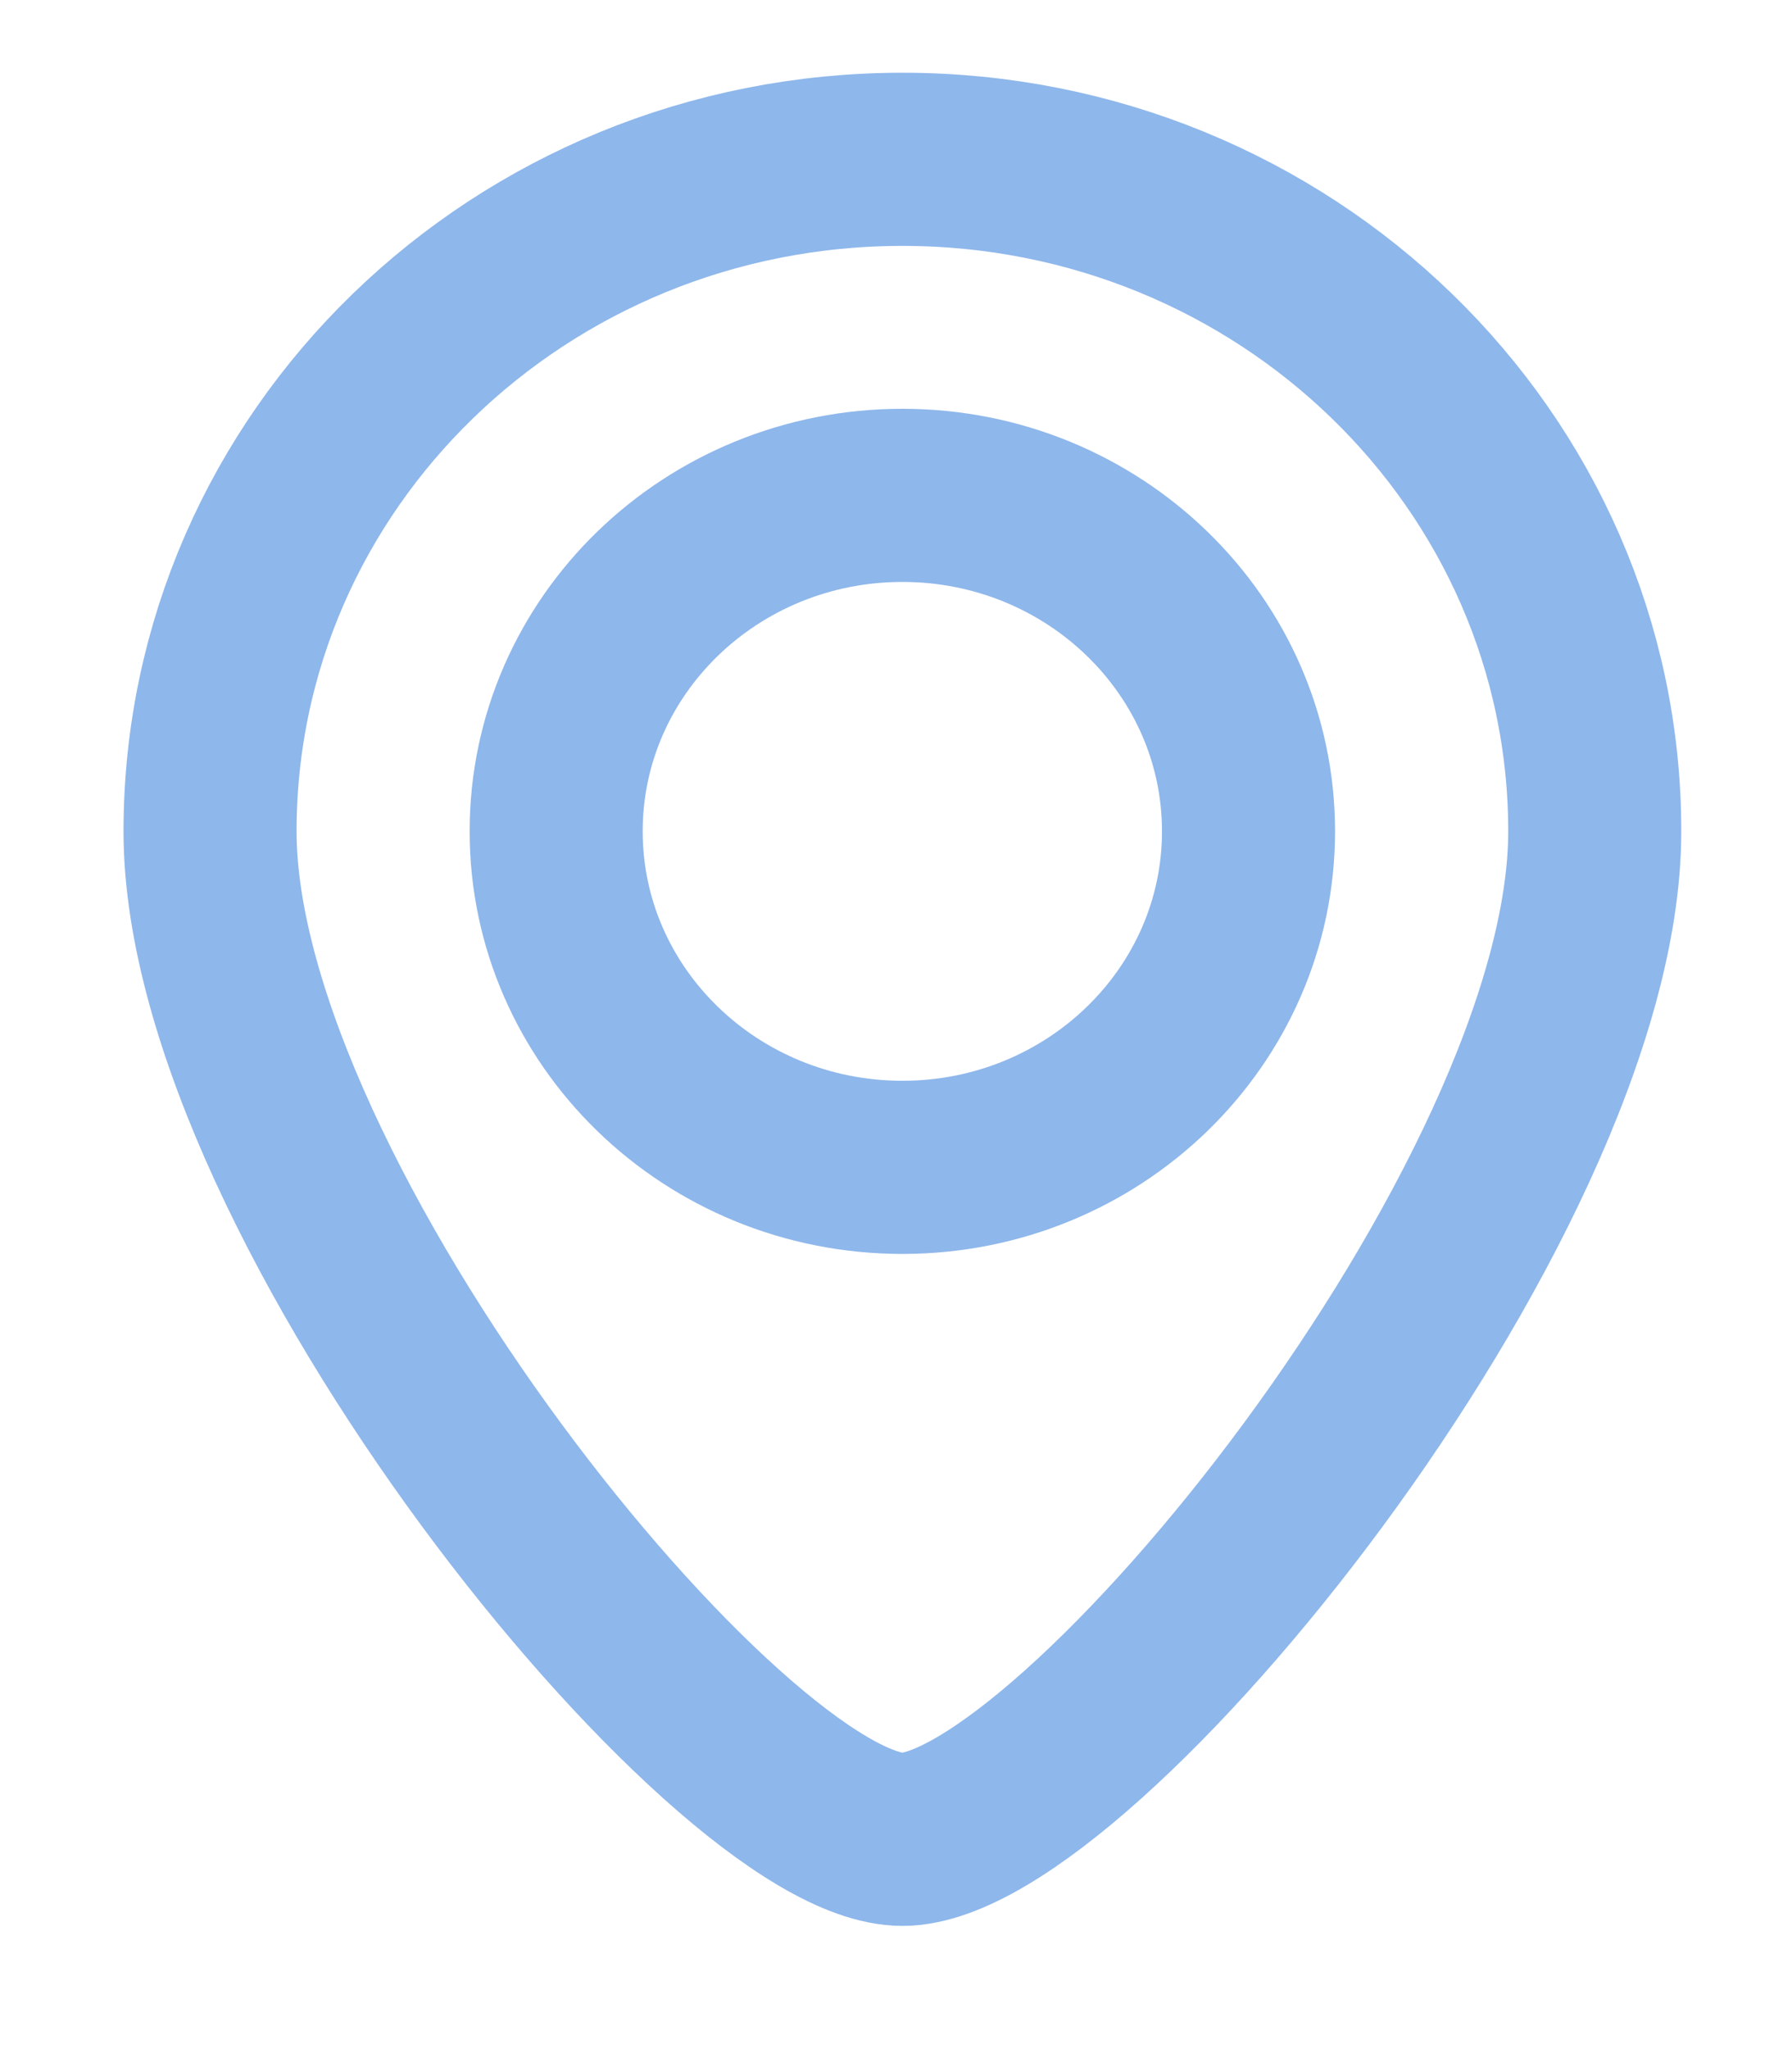 <svg width="14" height="16" viewBox="0 0 14 16" fill="none" xmlns="http://www.w3.org/2000/svg">
<path d="M9.754 6.491C9.754 7.94 8.543 9.115 7.05 9.115C5.556 9.115 4.345 7.94 4.345 6.491C4.345 5.042 5.556 3.868 7.05 3.868C8.543 3.868 9.754 5.042 9.754 6.491Z" stroke="#8EB7EB" stroke-width="1.352"/>
<path d="M12.459 6.491C12.459 9.389 8.402 14.362 7.05 14.362C5.697 14.362 1.641 9.389 1.641 6.491C1.641 3.593 4.062 1.244 7.05 1.244C10.037 1.244 12.459 3.593 12.459 6.491Z" stroke="#8EB7EB" stroke-width="1.352"/>
</svg>
